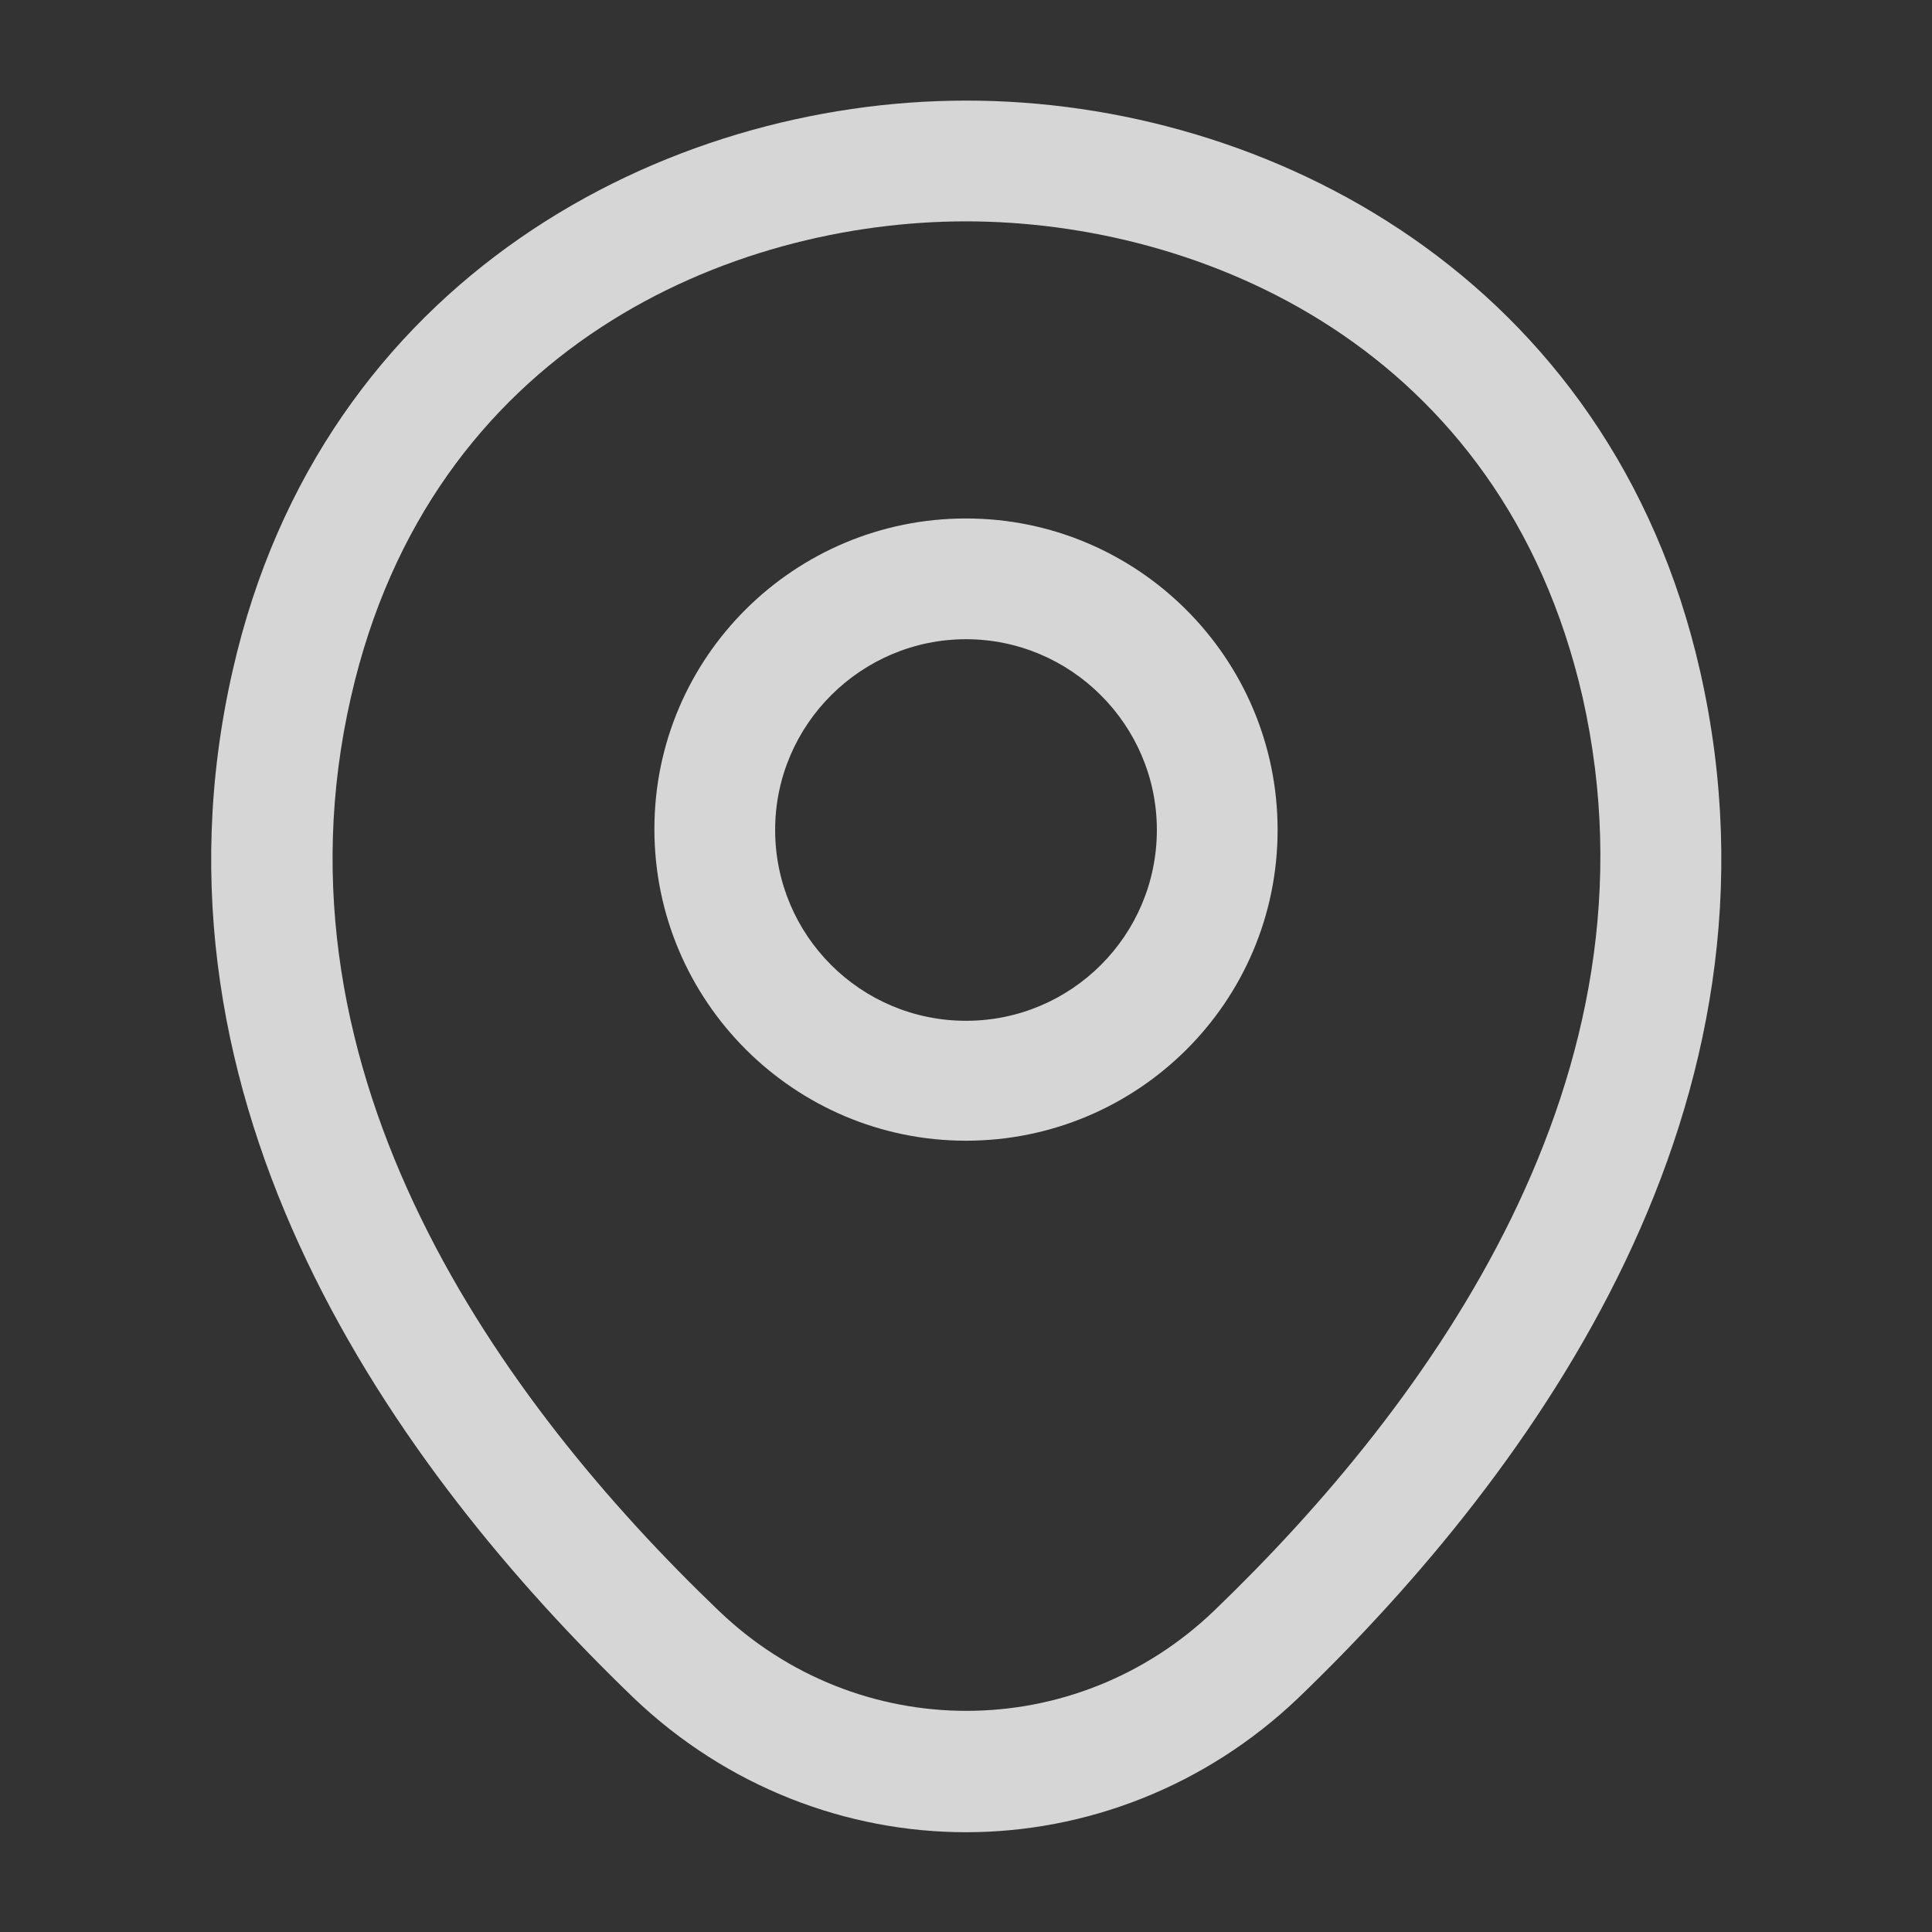 <svg width="14" height="14" viewBox="0 0 14 14" fill="none" xmlns="http://www.w3.org/2000/svg">
<rect x="0" y="0" width="14" height="14" fill="#333333" stroke="none"/>
<g opacity="0.8">
<path d="M7 8.266C5.758 8.266 4.742 7.257 4.742 6.008C4.742 4.76 5.758 3.757 7 3.757C8.242 3.757 9.258 4.766 9.258 6.014C9.258 7.263 8.242 8.266 7 8.266ZM7 4.632C6.242 4.632 5.617 5.25 5.617 6.014C5.617 6.778 6.236 7.397 7 7.397C7.764 7.397 8.383 6.778 8.383 6.014C8.383 5.25 7.758 4.632 7 4.632Z" fill="white"/>
<path d="M7 13.277C6.137 13.277 5.268 12.95 4.591 12.303C2.87 10.646 0.968 8.003 1.686 4.859C2.333 2.007 4.824 0.729 7 0.729C7 0.729 7 0.729 7.006 0.729C9.182 0.729 11.672 2.007 12.32 4.865C13.032 8.009 11.13 10.646 9.409 12.303C8.732 12.95 7.863 13.277 7 13.277ZM7 1.604C5.303 1.604 3.121 2.508 2.543 5.052C1.913 7.799 3.64 10.168 5.203 11.667C6.213 12.641 7.793 12.641 8.803 11.667C10.36 10.168 12.087 7.799 11.468 5.052C10.885 2.508 8.697 1.604 7 1.604Z" fill="white"/>
</g>
</svg>

